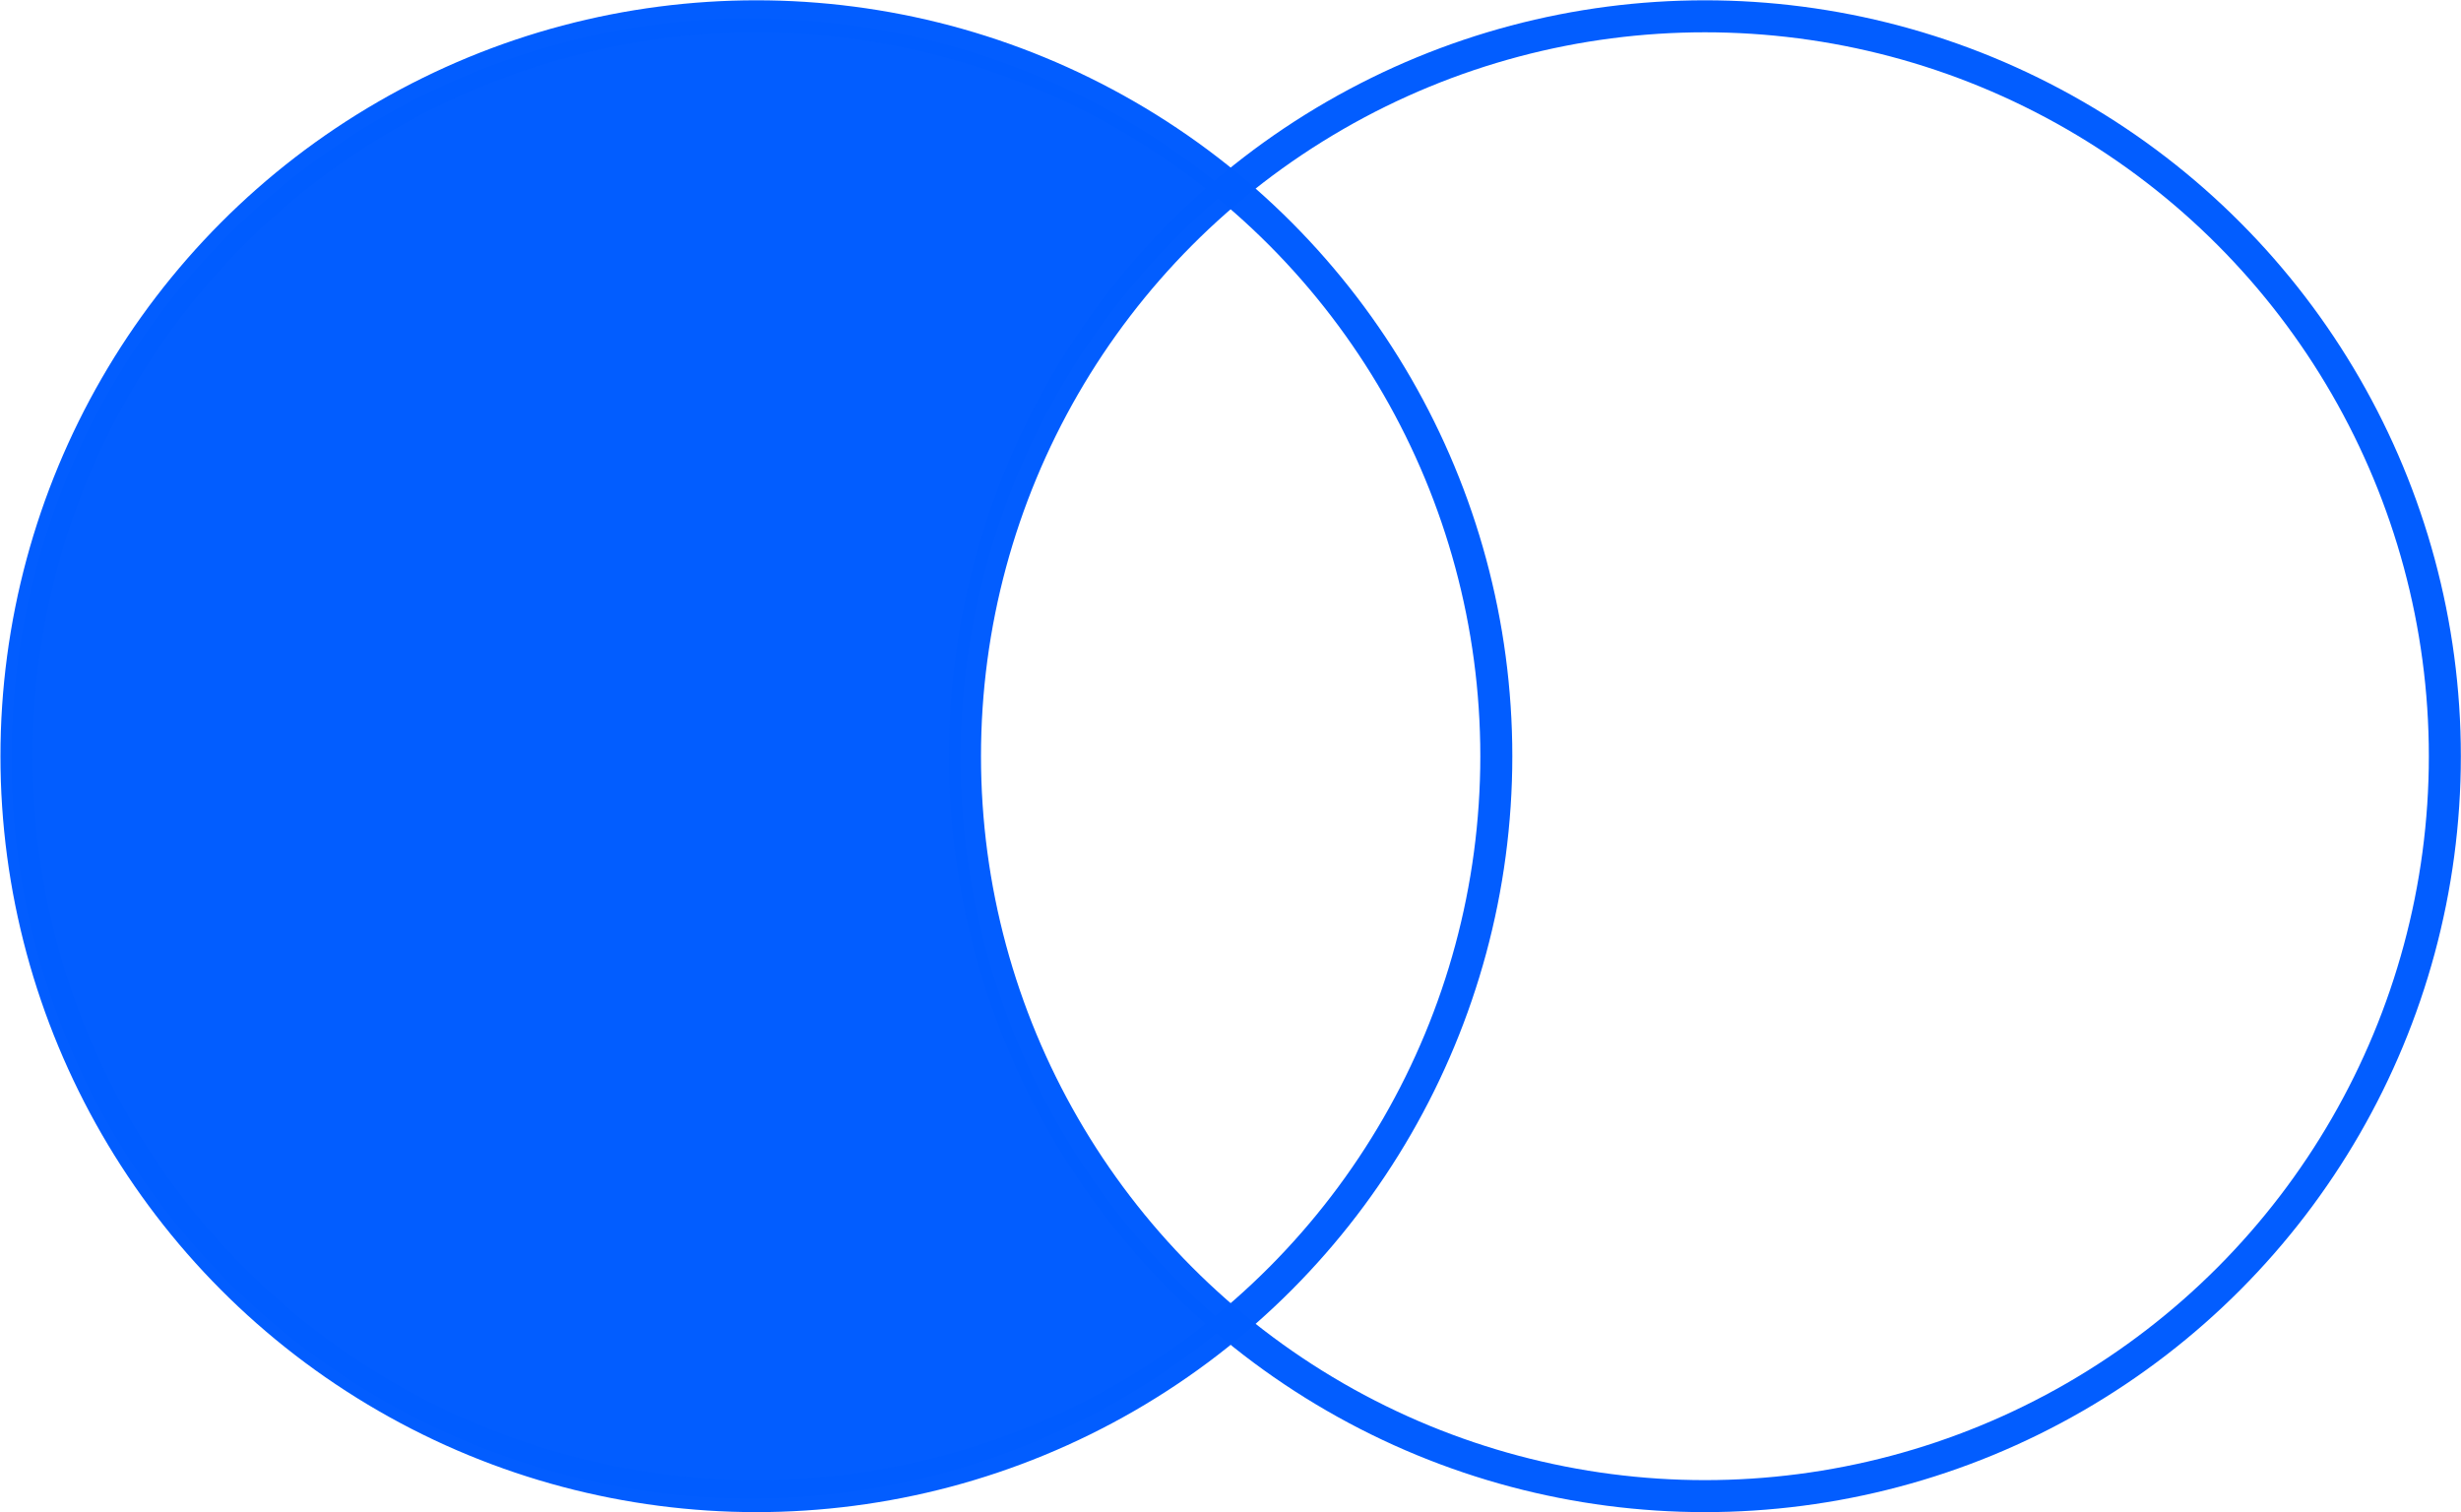 <svg xmlns="http://www.w3.org/2000/svg" width="308.08" height="189.3" viewBox="0 0 81.51 50.09"><g transform="translate(-6.34 -6.67)"><path fill="#005cff" d="M31.24 7.28A24.51 24.51 0 0 0 6.72 31.79a24.51 24.51 0 0 0 24.52 24.52 24.51 24.51 0 0 0 15.71-5.74 24.51 24.51 0 0 1-8.8-18.78A24.51 24.51 0 0 1 46.97 13a24.51 24.51 0 0 0-15.73-5.71Z" opacity=".99"/><circle cx="31.39" cy="31.72" r="24.51" fill="none" stroke="#005cff" stroke-linejoin="bevel" stroke-width="1.06" opacity=".99"/><circle cx="62.81" cy="31.72" r="24.51" fill="none" stroke="#005cff" stroke-linejoin="bevel" stroke-width="1.06" opacity=".99"/></g></svg>